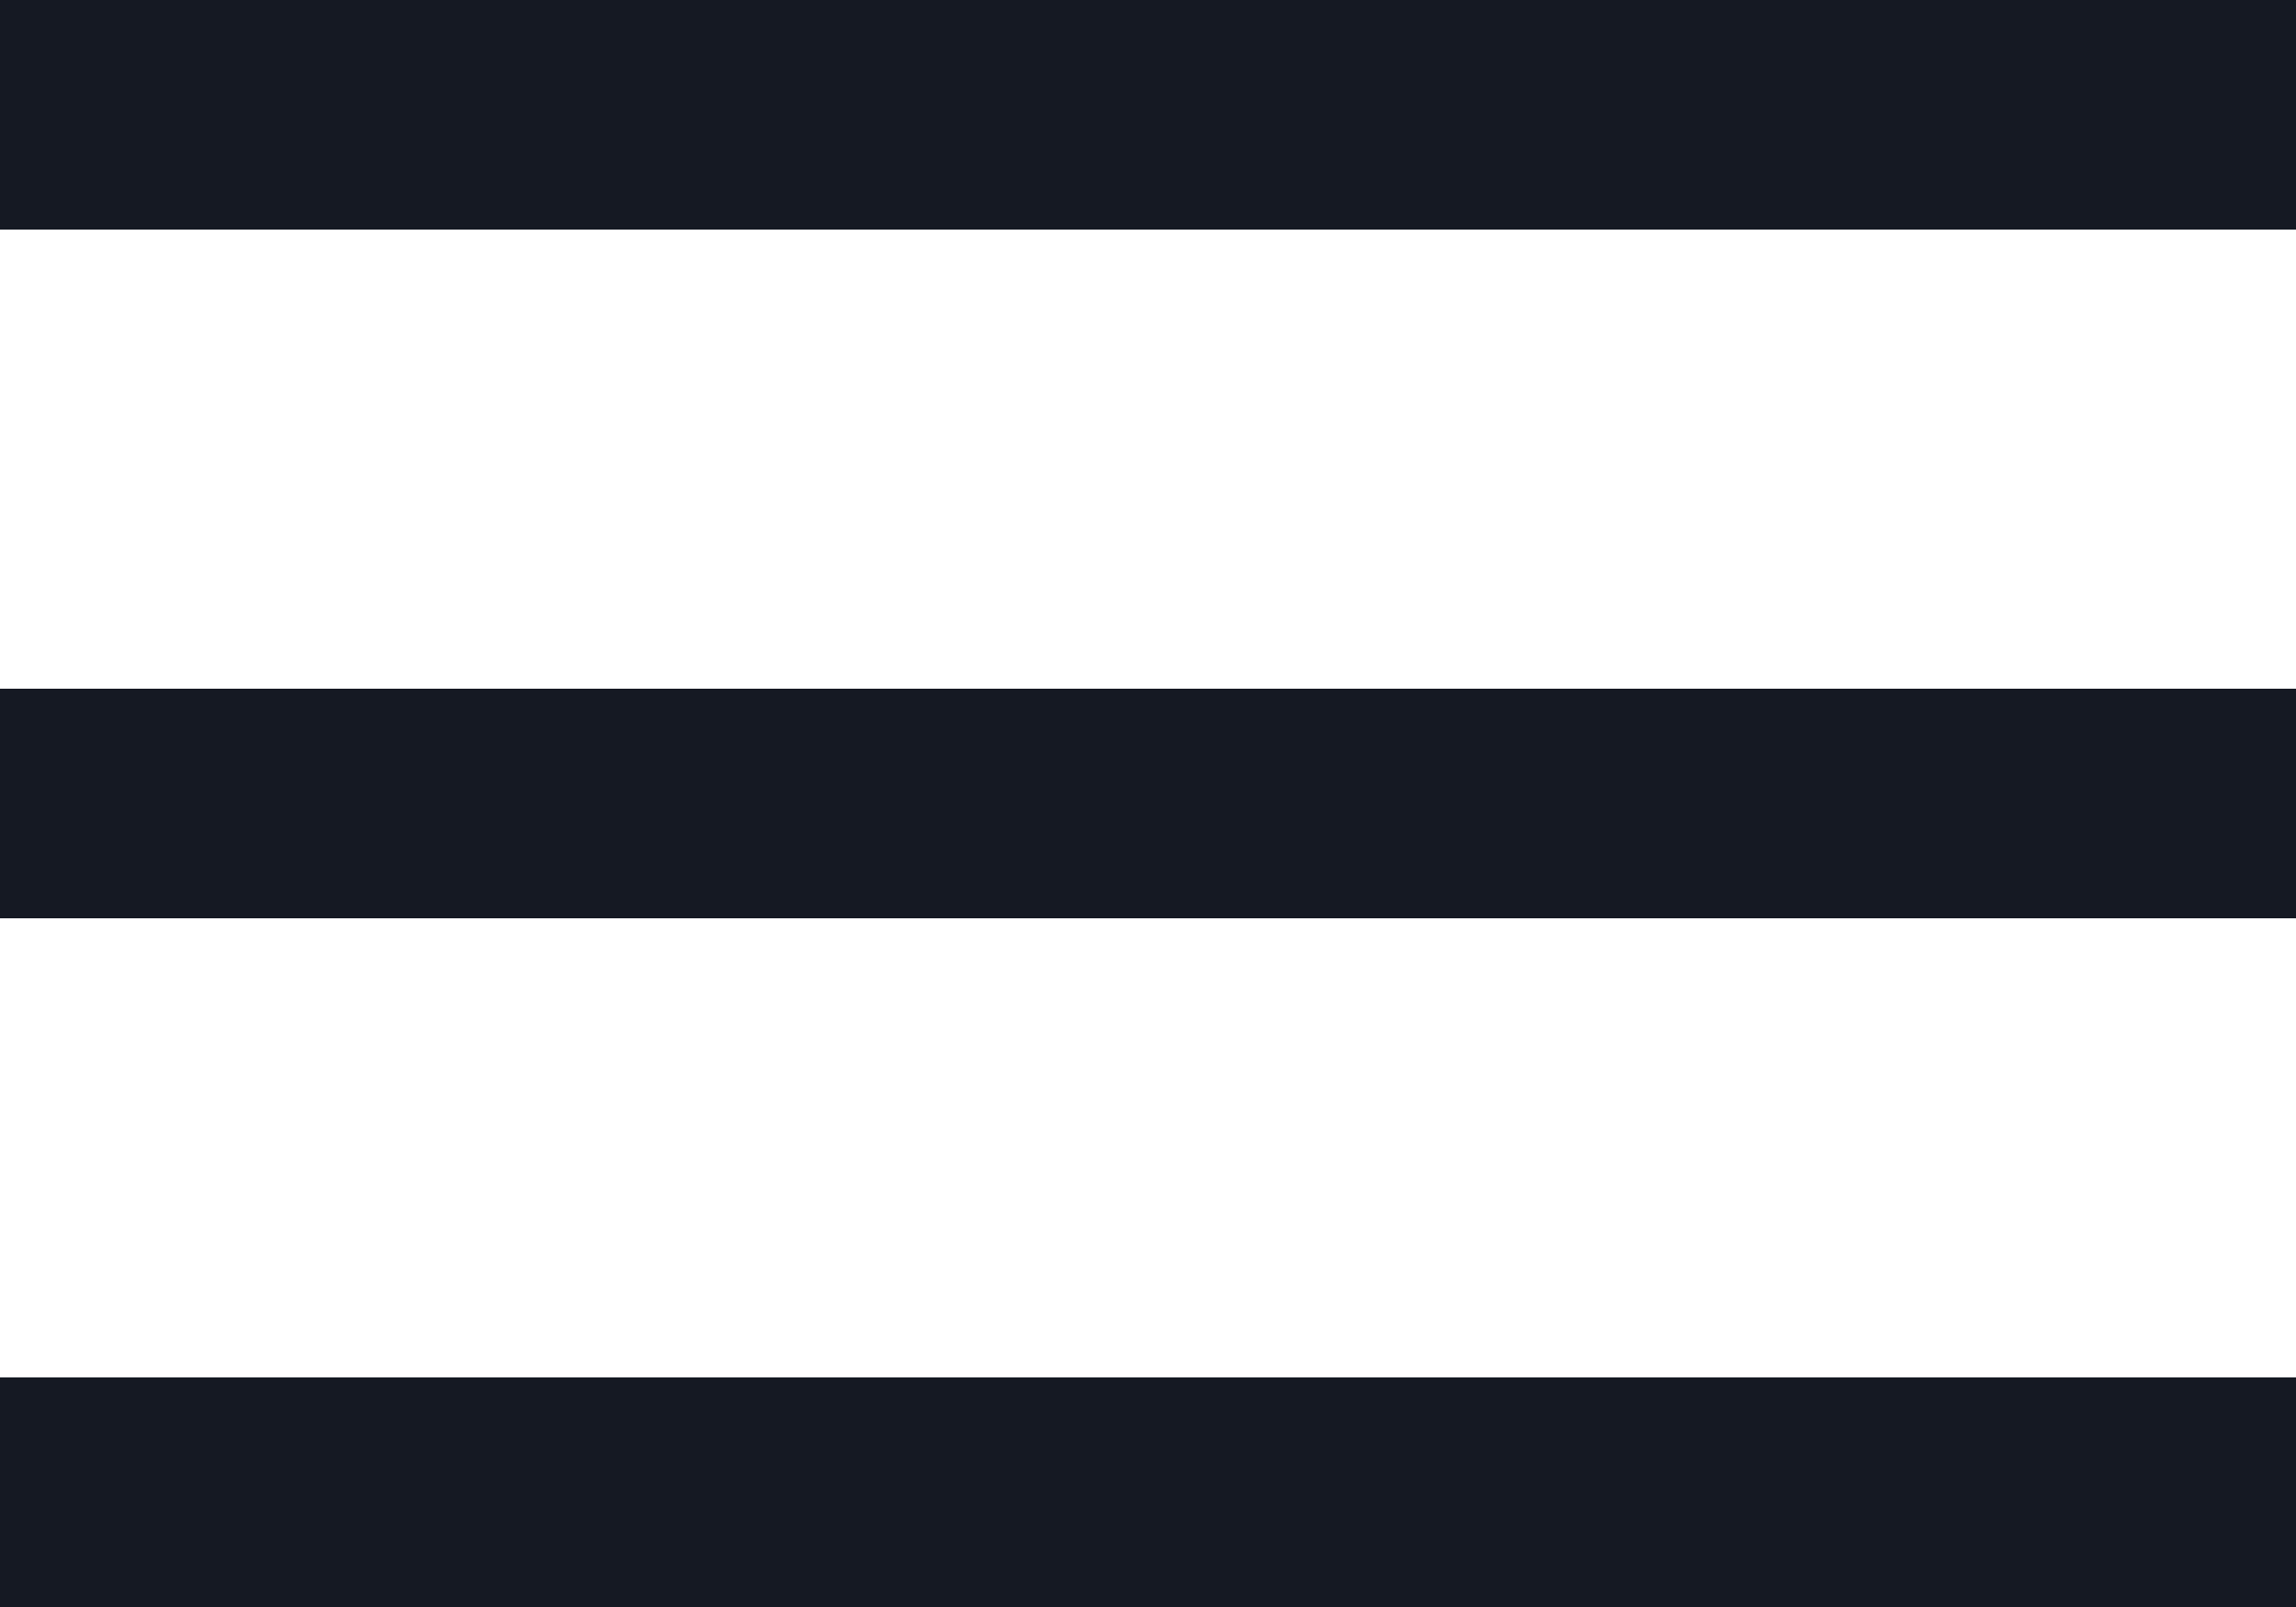 <svg fill="none" height="14" viewBox="0 0 20 14" width="20" xmlns="http://www.w3.org/2000/svg"><g fill="#151923"><path d="m0 0h20v2h-20z"/><path d="m0 6h20v2h-20z"/><path d="m20 12h-20v2h20z"/></g></svg>